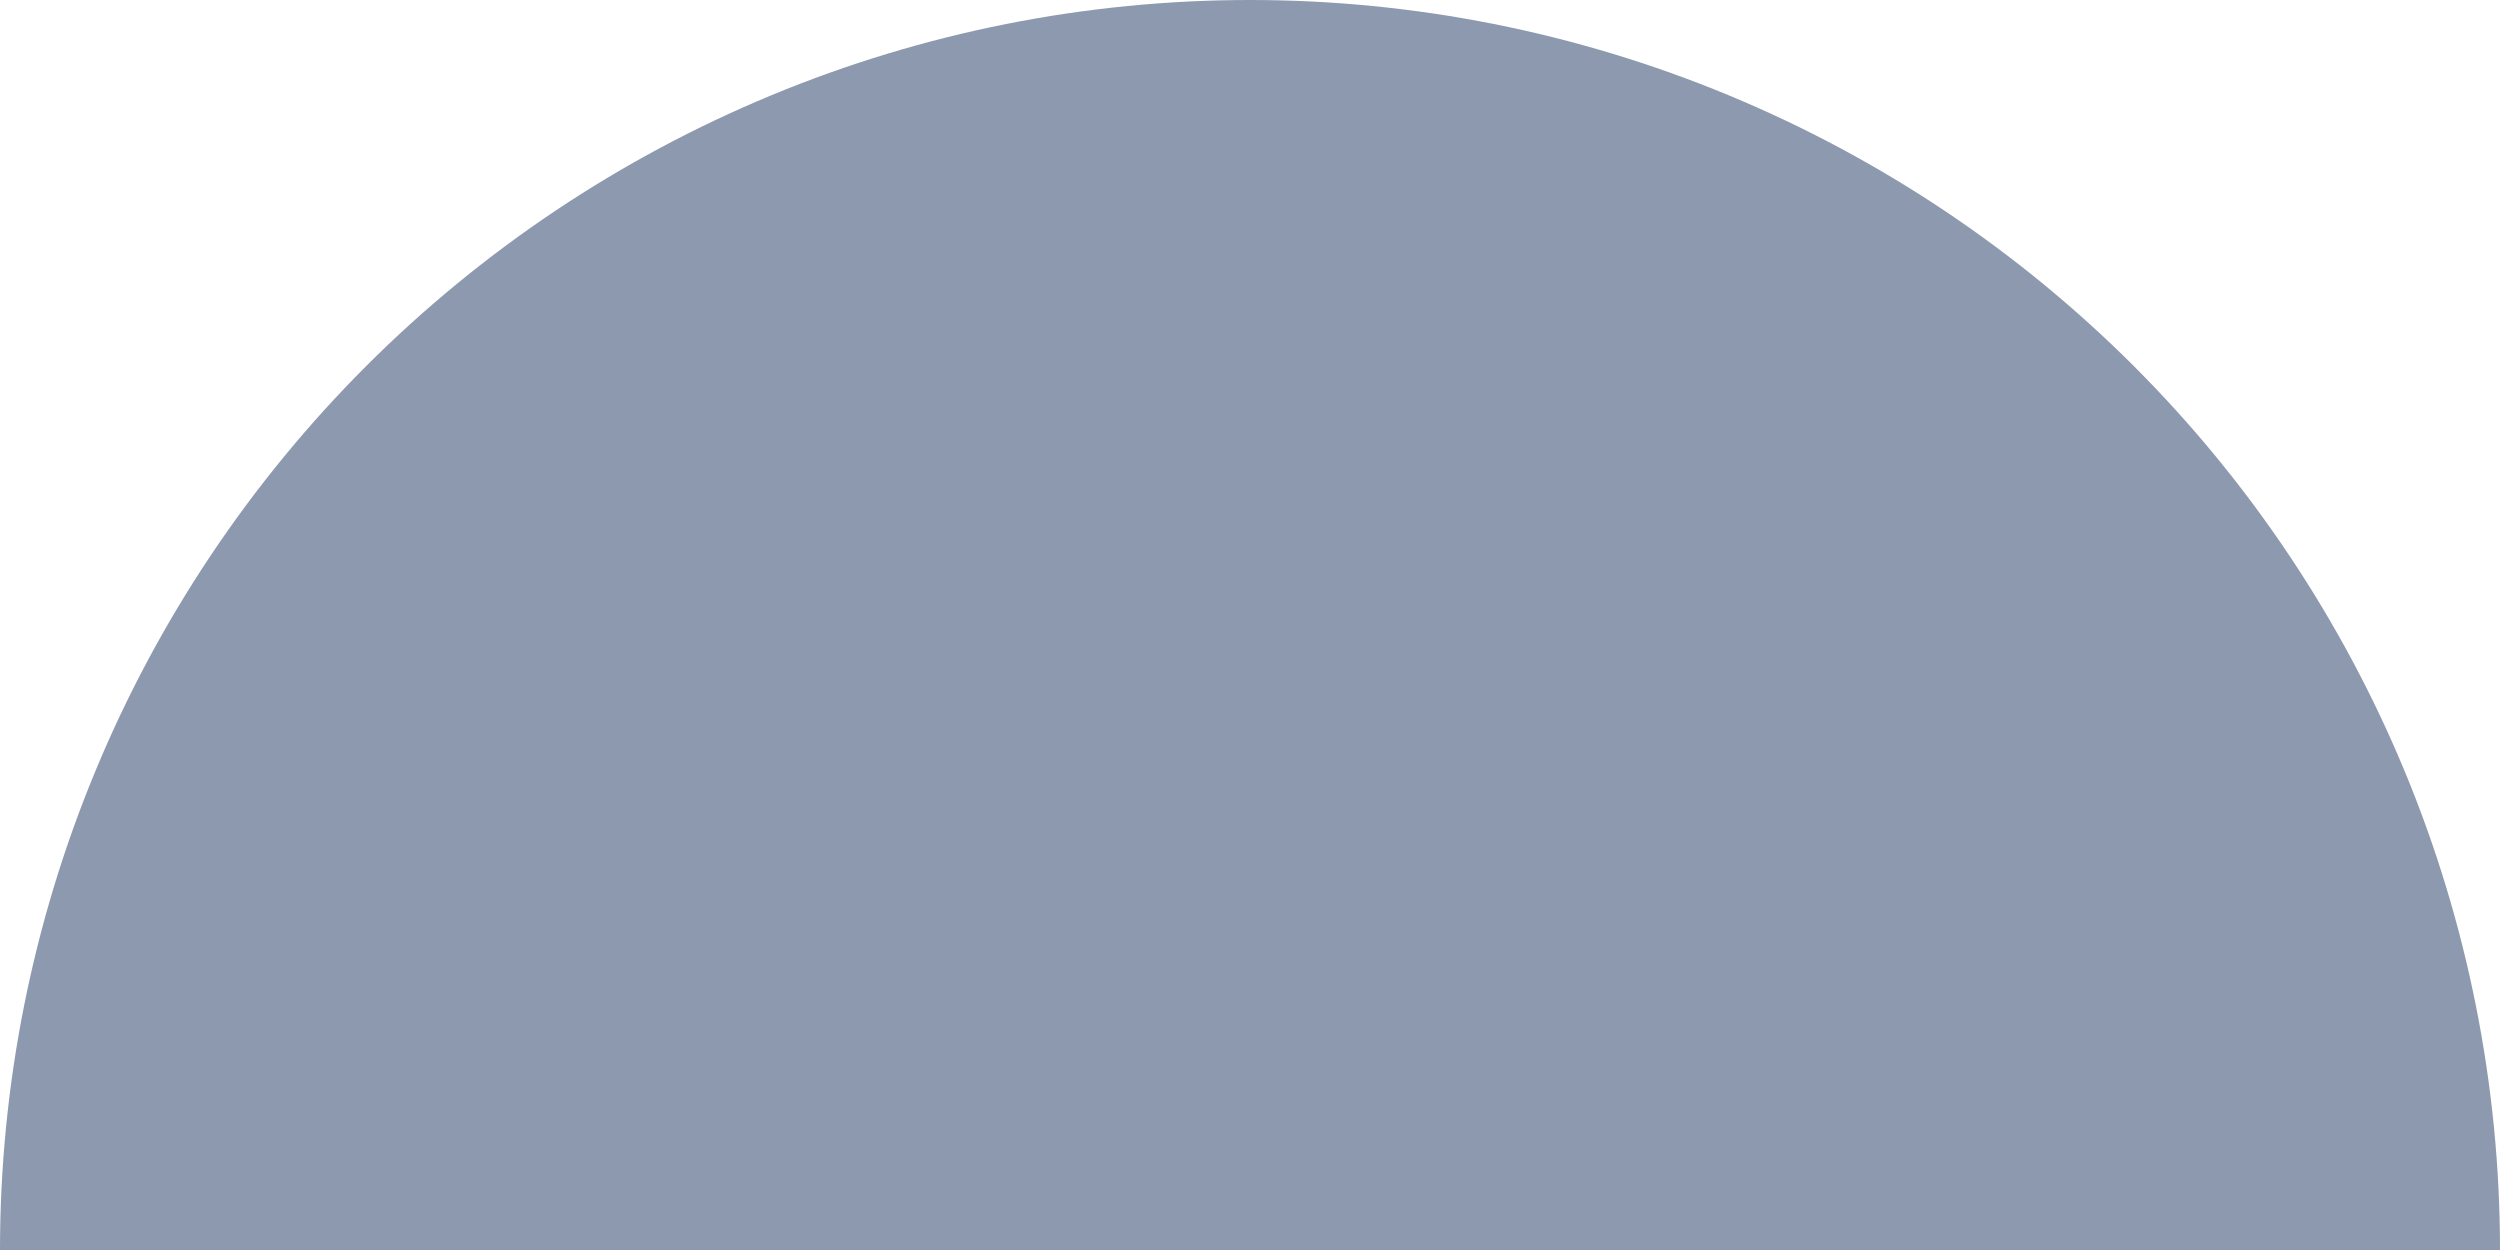 <svg width="100" height="50" viewBox="0 0 100 50" fill="none" xmlns="http://www.w3.org/2000/svg">
<path d="M-4.37114e-06 50C-4.94516e-06 43.434 1.293 36.932 3.806 30.866C6.319 24.8 10.002 19.288 14.645 14.645C19.288 10.002 24.799 6.319 30.866 3.806C36.932 1.293 43.434 4.94516e-06 50 4.37114e-06C56.566 3.79711e-06 63.068 1.293 69.134 3.806C75.2 6.319 80.712 10.002 85.355 14.645C89.998 19.288 93.681 24.8 96.194 30.866C98.707 36.932 100 43.434 100 50L50 50L-4.37114e-06 50Z" fill="#8D99AE"/>
</svg>
